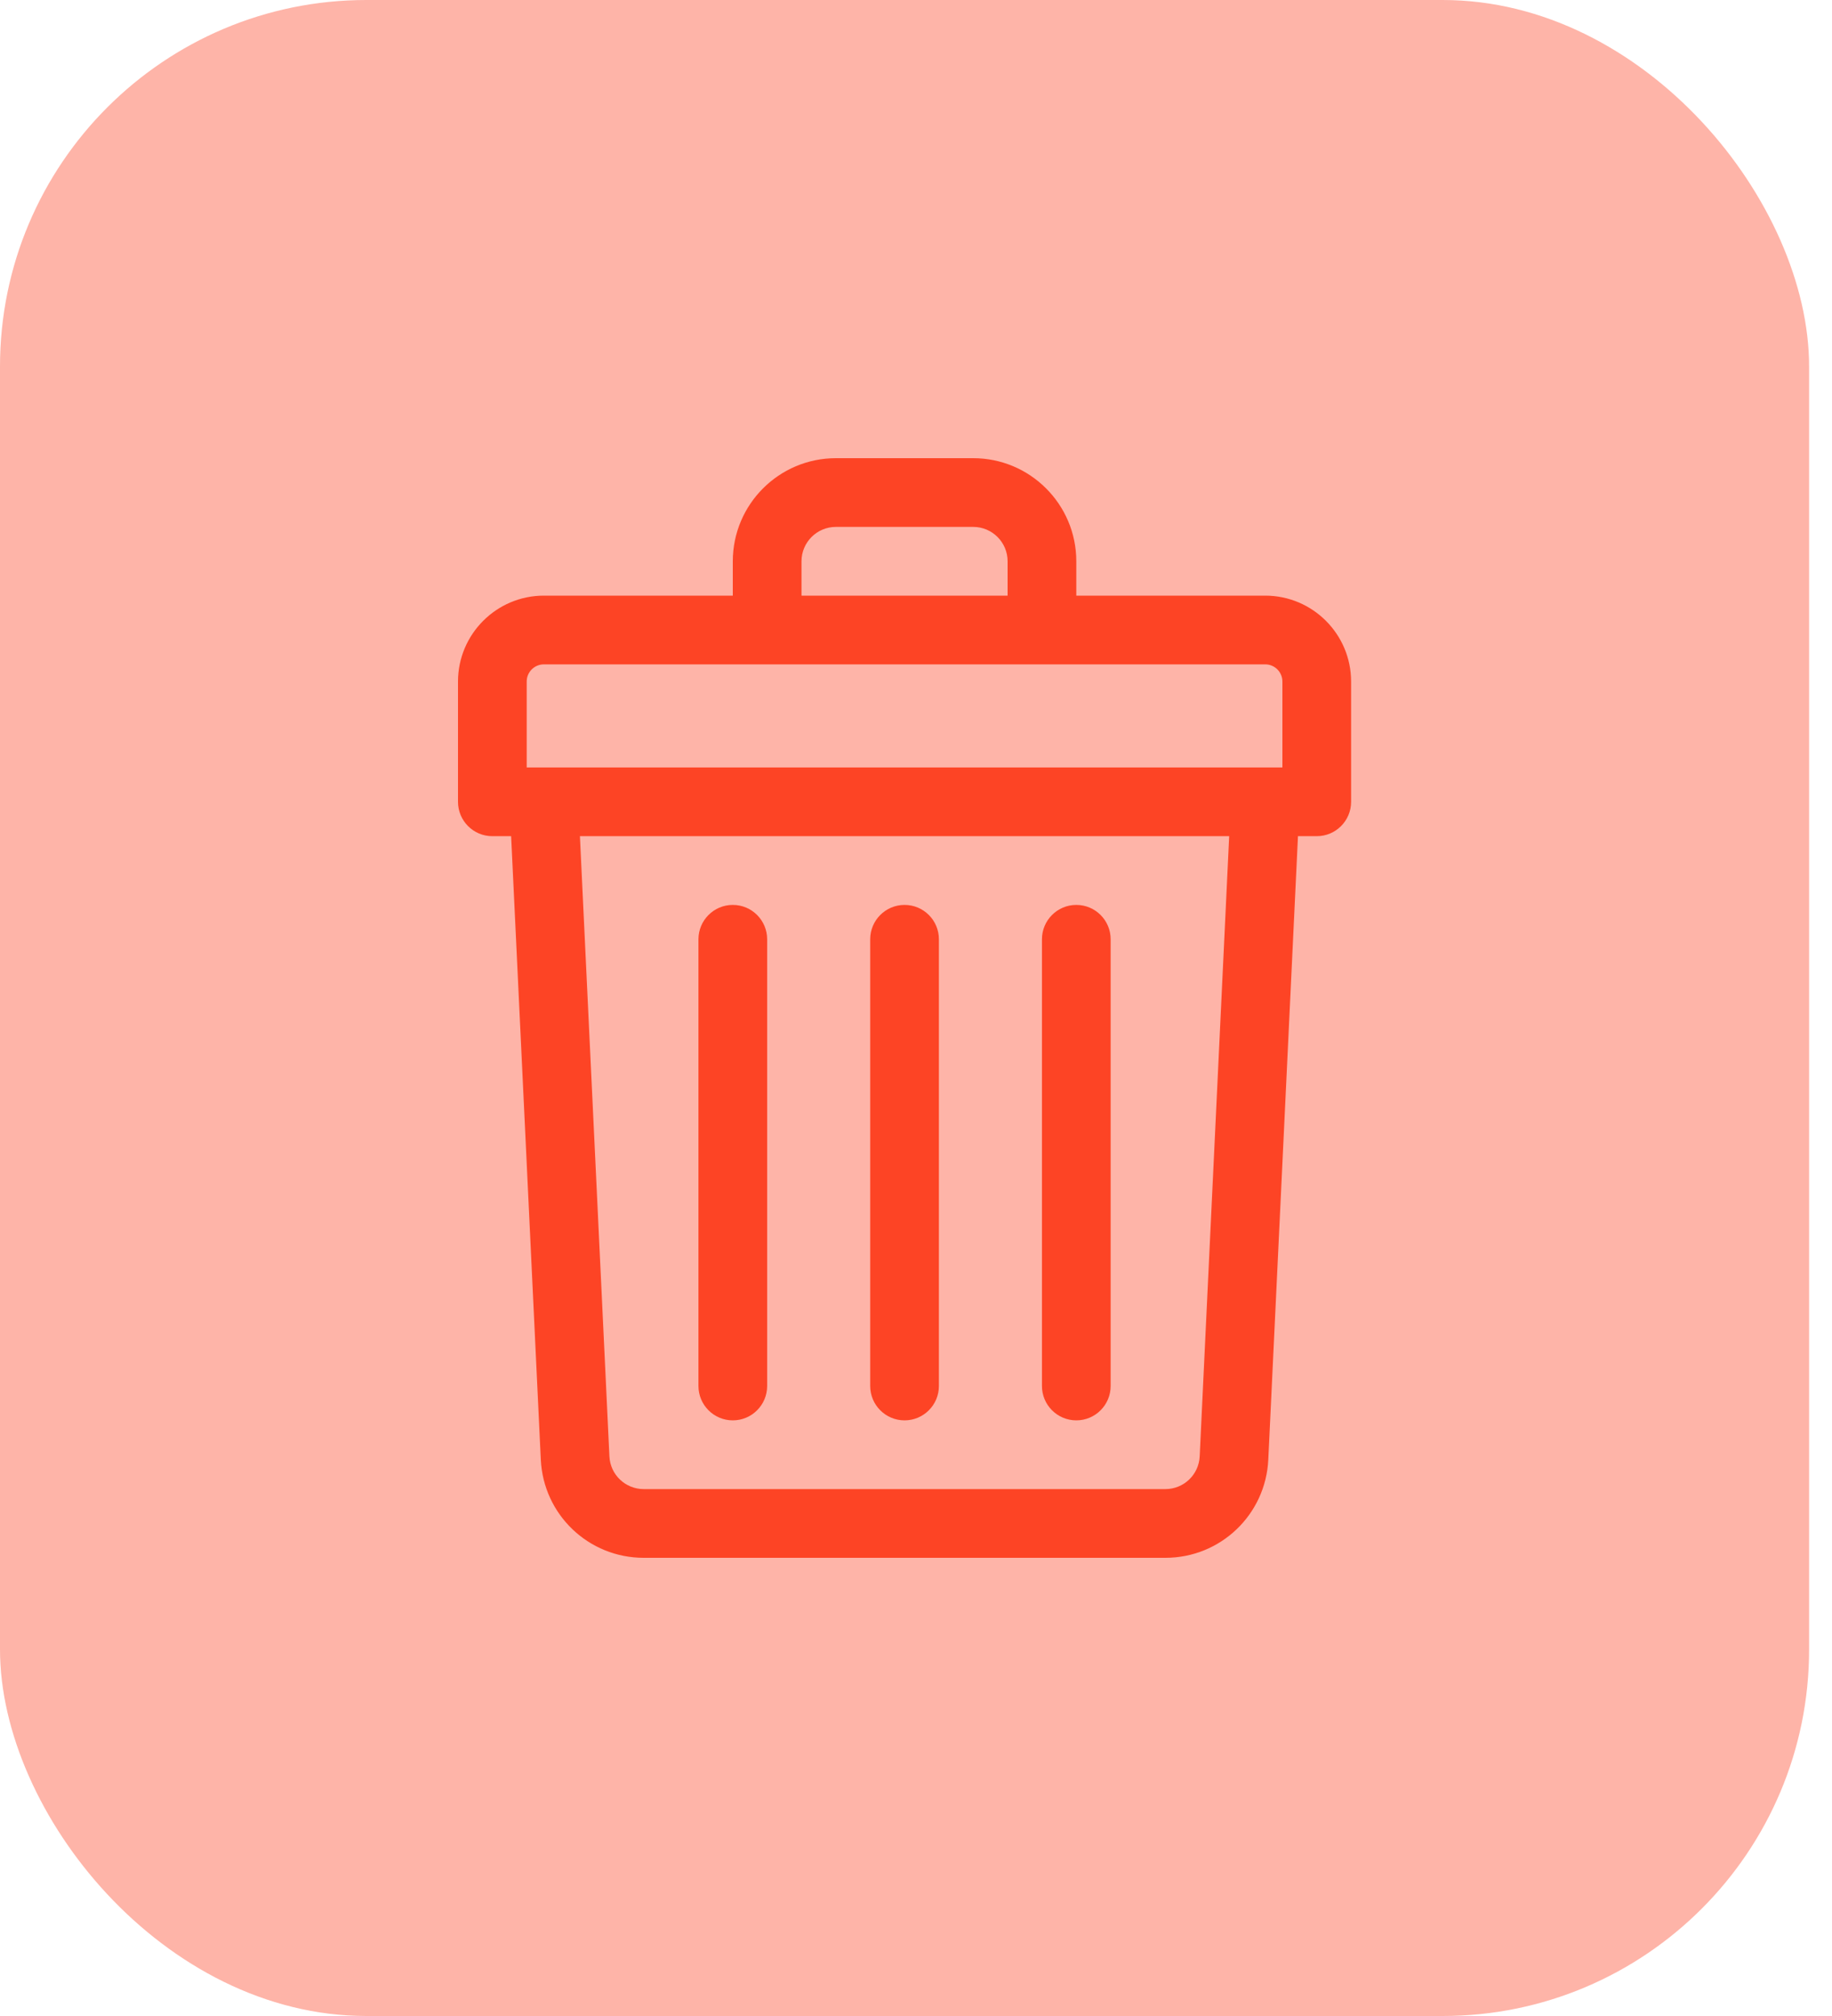<svg width="40" height="44" viewBox="0 0 40 44" fill="none" xmlns="http://www.w3.org/2000/svg">
<rect width="39.5" height="44" rx="8" fill="#FEB4A8"/>
<path d="M20.5 30.25C20.5 30.664 20.164 31 19.75 31C19.336 31 19 30.664 19 30.25V20.5C19 20.086 19.336 19.75 19.75 19.75C20.164 19.75 20.5 20.086 20.5 20.5V30.25Z" fill="#FD4425"/>
<path d="M23.5 31C23.914 31 24.25 30.664 24.25 30.25V20.5C24.25 20.086 23.914 19.75 23.5 19.75C23.086 19.75 22.75 20.086 22.75 20.5V30.25C22.75 30.664 23.086 31 23.5 31Z" fill="#FD4425"/>
<path d="M16.75 30.25C16.75 30.664 16.414 31 16 31C15.586 31 15.25 30.664 15.25 30.25V20.5C15.25 20.086 15.586 19.75 16 19.75C16.414 19.75 16.75 20.086 16.75 20.5V30.25Z" fill="#FD4425"/>
<path fill-rule="evenodd" clip-rule="evenodd" d="M23.5 13H27.625C28.659 13 29.5 13.841 29.5 14.875V17.5C29.5 17.914 29.164 18.25 28.75 18.25H28.34L27.692 31.857C27.635 33.059 26.648 34 25.445 34H14.055C12.852 34 11.865 33.059 11.808 31.857L11.16 18.25H10.75C10.336 18.25 10 17.914 10 17.5V14.875C10 13.841 10.841 13 11.875 13H16V12.25C16 11.009 17.009 10 18.25 10H21.25C22.491 10 23.5 11.009 23.5 12.25V13ZM18.25 11.5C17.837 11.5 17.5 11.836 17.5 12.25V13H22V12.25C22 11.836 21.663 11.5 21.25 11.5H18.25ZM11.875 14.5C11.668 14.5 11.5 14.668 11.5 14.875V16.75H28V14.875C28 14.668 27.832 14.5 27.625 14.5H11.875ZM25.445 32.5C25.846 32.5 26.175 32.186 26.194 31.786L26.838 18.25H12.662L13.306 31.786C13.325 32.186 13.654 32.5 14.055 32.5H25.445Z" fill="#FD4425"/>
</svg>
